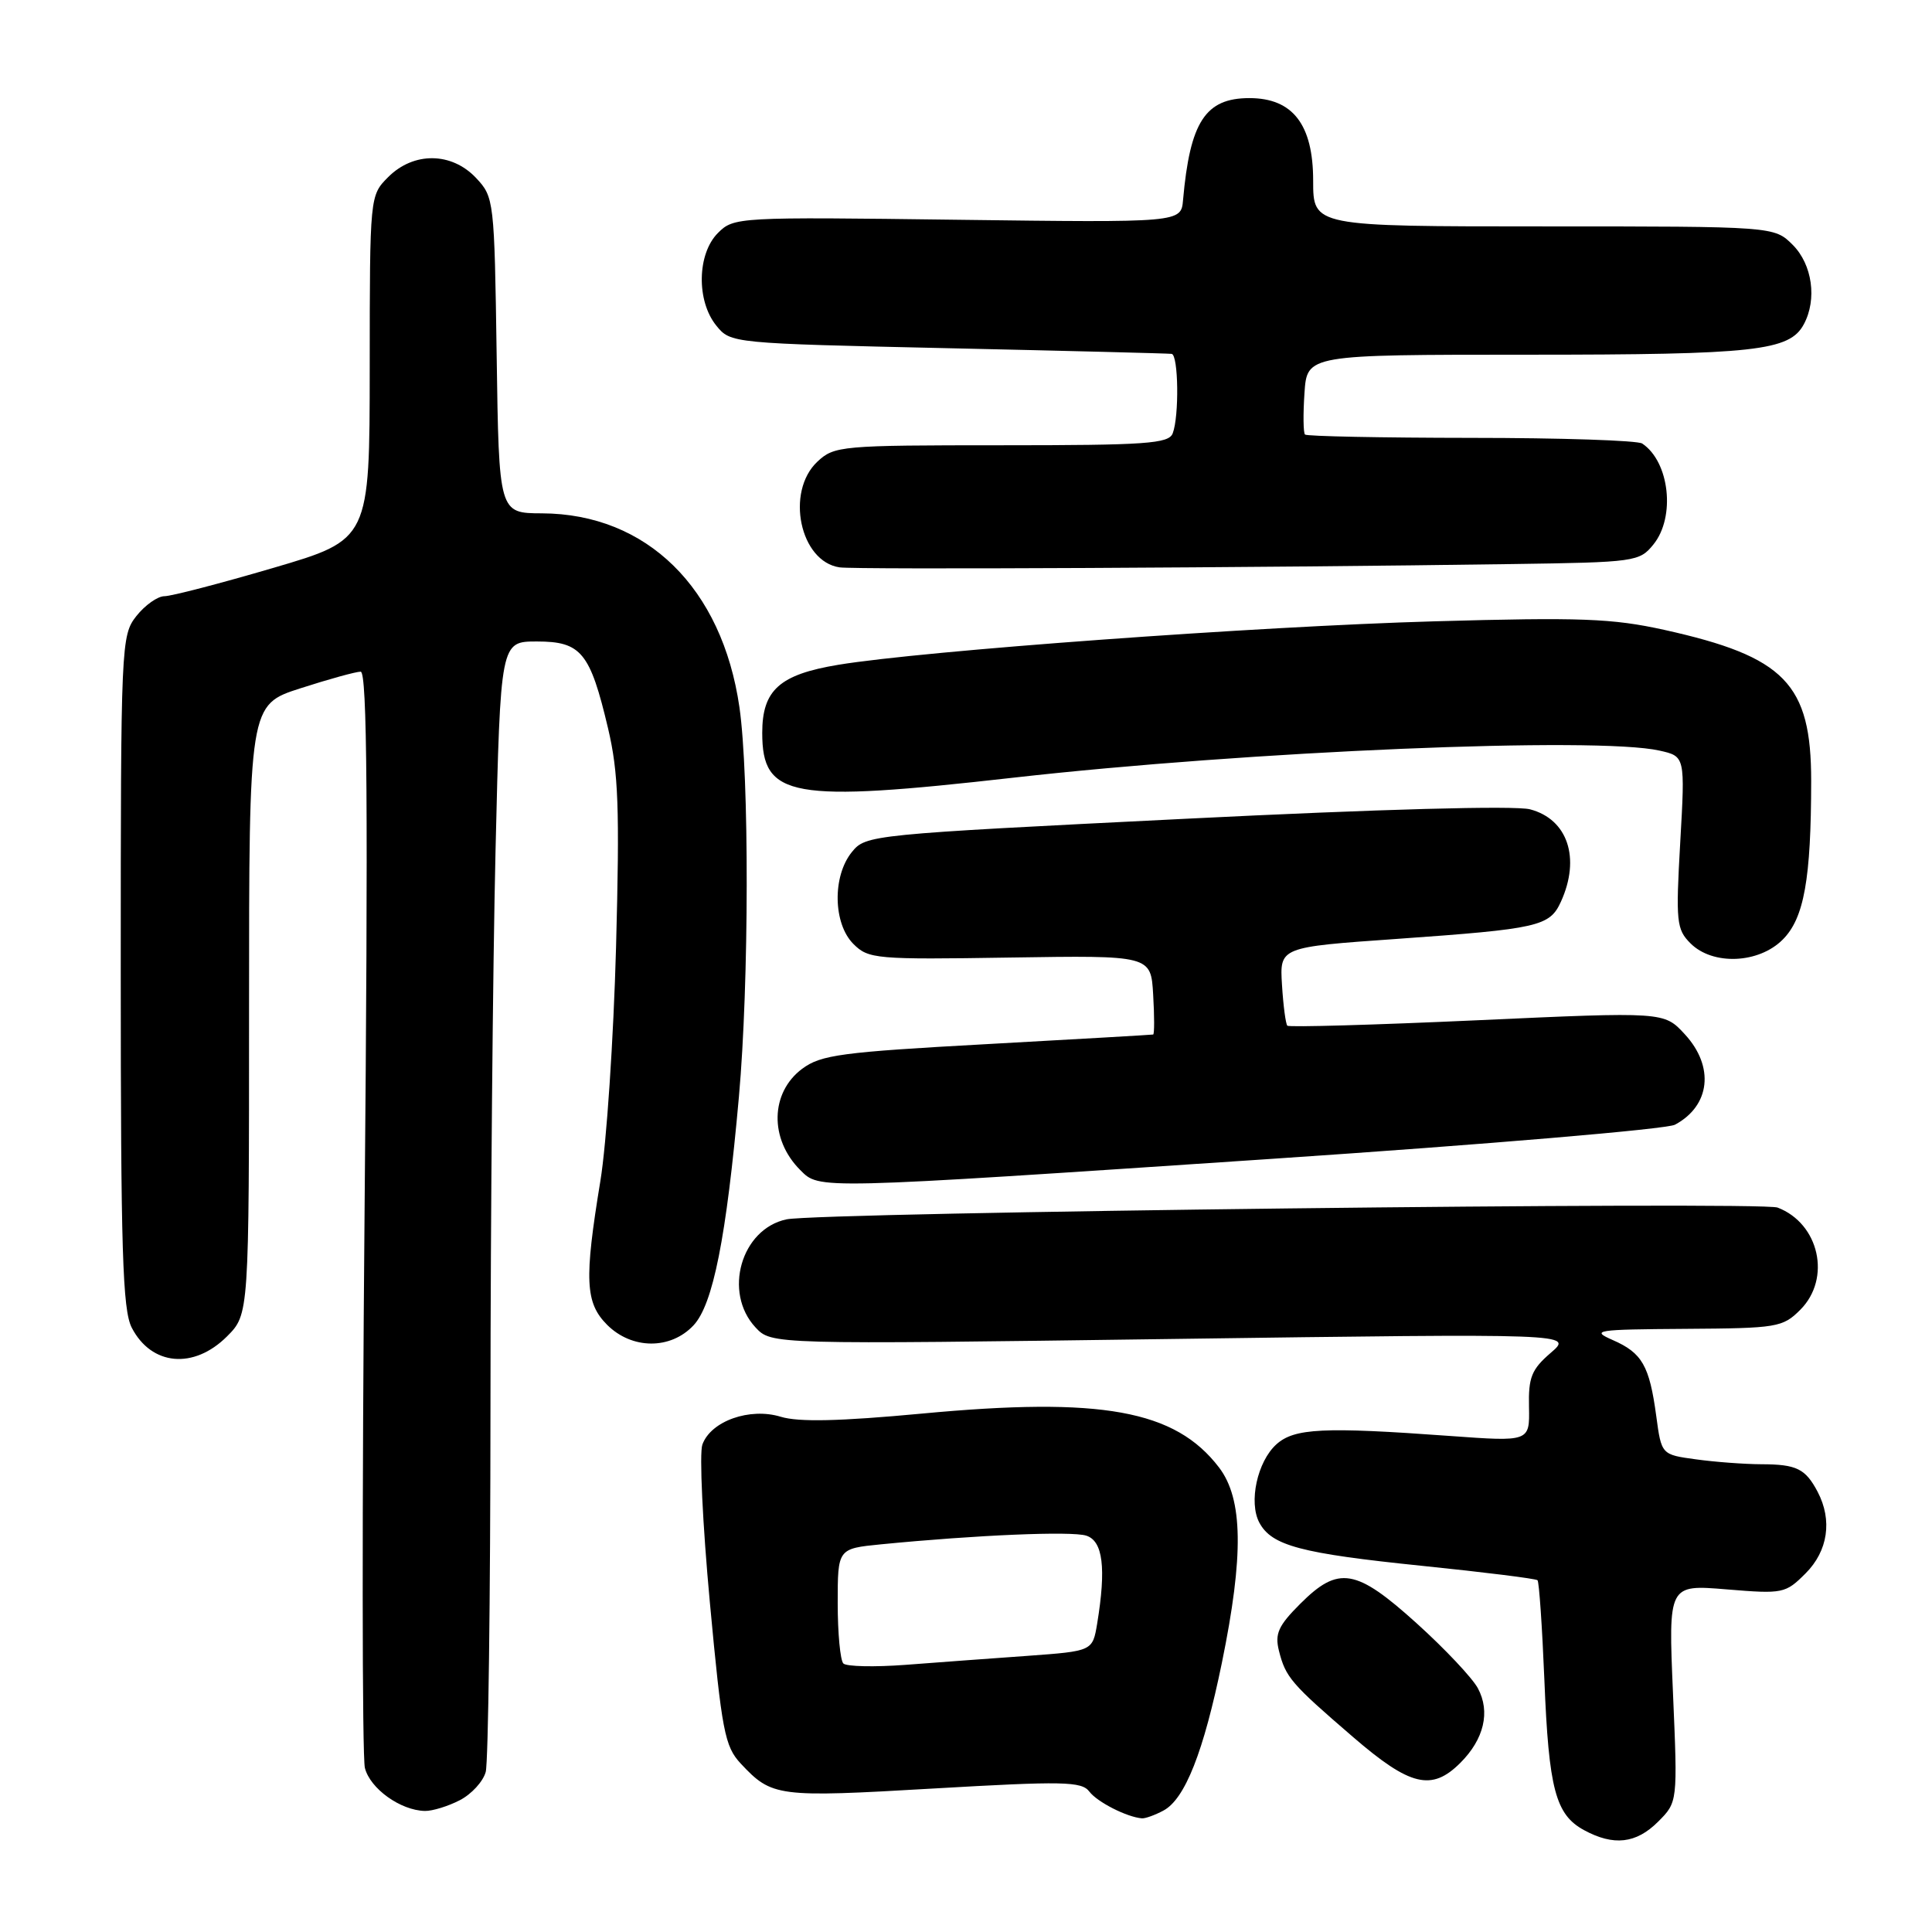 <?xml version="1.0" encoding="UTF-8" standalone="no"?>
<!DOCTYPE svg PUBLIC "-//W3C//DTD SVG 1.1//EN" "http://www.w3.org/Graphics/SVG/1.1/DTD/svg11.dtd" >
<svg xmlns="http://www.w3.org/2000/svg" xmlns:xlink="http://www.w3.org/1999/xlink" version="1.1" viewBox="0 0 256 256">
 <g >
 <path fill="currentColor"
d=" M 219.70 241.39 C 222.30 238.79 222.30 238.79 221.68 224.37 C 221.06 209.96 221.06 209.96 228.78 210.60 C 236.26 211.22 236.58 211.15 239.25 208.48 C 242.22 205.51 242.82 201.44 240.85 197.68 C 239.23 194.61 238.07 194.03 233.39 194.02 C 231.13 194.01 227.23 193.72 224.72 193.37 C 220.15 192.75 220.15 192.75 219.46 187.62 C 218.56 180.96 217.59 179.27 213.71 177.57 C 210.73 176.26 211.42 176.16 223.30 176.08 C 235.49 176.00 236.21 175.89 238.55 173.55 C 242.69 169.40 241.06 162.12 235.54 160.01 C 233.29 159.16 108.64 160.64 104.22 161.57 C 98.20 162.84 95.79 171.25 100.11 175.89 C 102.22 178.15 102.22 178.15 155.34 177.42 C 208.47 176.69 208.47 176.69 205.48 179.26 C 202.94 181.45 202.51 182.50 202.60 186.44 C 202.69 191.04 202.69 191.04 192.10 190.27 C 175.37 189.05 171.49 189.24 169.12 191.39 C 166.60 193.67 165.43 199.06 166.87 201.76 C 168.51 204.81 172.33 205.83 188.42 207.48 C 196.63 208.32 203.52 209.18 203.73 209.39 C 203.94 209.61 204.35 215.57 204.64 222.64 C 205.22 237.07 206.12 240.45 209.89 242.50 C 213.81 244.63 216.80 244.29 219.70 241.39 Z  M 154.16 239.91 C 157.02 238.39 159.48 232.14 161.91 220.31 C 164.82 206.10 164.71 198.62 161.53 194.45 C 155.72 186.84 145.97 185.07 122.14 187.31 C 111.21 188.33 105.83 188.45 103.46 187.73 C 99.36 186.47 94.20 188.29 93.07 191.41 C 92.65 192.56 93.10 201.98 94.06 212.33 C 95.65 229.42 96.03 231.40 98.15 233.68 C 102.29 238.10 102.99 238.19 123.64 236.99 C 140.89 235.99 143.31 236.04 144.34 237.39 C 145.40 238.79 149.32 240.78 151.32 240.94 C 151.76 240.97 153.04 240.51 154.16 239.91 Z  M 60.92 238.54 C 62.48 237.74 64.02 236.05 64.36 234.79 C 64.70 233.53 64.98 211.80 64.99 186.50 C 65.00 161.20 65.30 128.01 65.66 112.75 C 66.32 85.00 66.32 85.00 71.14 85.00 C 77.01 85.00 78.19 86.44 80.57 96.51 C 81.95 102.37 82.12 107.06 81.63 125.50 C 81.30 137.60 80.37 151.55 79.55 156.50 C 77.40 169.59 77.54 172.63 80.45 175.55 C 83.73 178.82 88.85 178.86 91.89 175.62 C 94.48 172.86 96.24 164.02 97.91 145.33 C 99.26 130.28 99.29 102.80 97.98 93.72 C 95.69 77.89 85.69 68.08 71.81 68.02 C 66.11 68.00 66.11 68.00 65.81 47.08 C 65.51 26.51 65.46 26.11 63.08 23.58 C 59.84 20.14 54.82 20.09 51.45 23.45 C 49.00 25.91 49.00 25.91 48.99 48.70 C 48.98 71.50 48.98 71.50 36.21 75.25 C 29.19 77.31 22.70 79.00 21.79 79.00 C 20.89 79.00 19.21 80.19 18.07 81.63 C 16.05 84.21 16.00 85.27 16.00 128.68 C 16.00 165.71 16.24 173.57 17.46 175.93 C 20.07 180.97 25.67 181.48 30.08 177.08 C 33.00 174.15 33.00 174.15 33.00 133.77 C 33.00 93.39 33.00 93.39 39.82 91.20 C 43.57 89.99 47.16 89.00 47.79 89.00 C 48.66 89.00 48.79 106.82 48.31 160.29 C 47.96 199.50 47.98 232.78 48.35 234.26 C 49.04 237.00 53.06 239.89 56.30 239.96 C 57.29 239.98 59.37 239.34 60.92 238.54 Z  M 193.50 233.59 C 196.65 230.45 197.50 226.82 195.83 223.71 C 195.10 222.34 191.45 218.47 187.73 215.11 C 179.66 207.82 177.36 207.44 172.29 212.51 C 169.38 215.42 168.90 216.48 169.47 218.75 C 170.35 222.25 171.09 223.11 179.28 230.16 C 186.85 236.69 189.71 237.38 193.50 233.59 Z  M 168.72 153.54 C 196.88 151.65 220.84 149.62 221.94 149.03 C 226.63 146.52 227.20 141.33 223.25 137.05 C 220.50 134.06 220.50 134.06 195.74 135.19 C 182.12 135.81 170.80 136.13 170.58 135.91 C 170.36 135.68 170.04 133.25 169.87 130.50 C 169.56 125.50 169.56 125.50 185.09 124.41 C 203.88 123.08 205.34 122.75 206.83 119.48 C 209.46 113.71 207.73 108.55 202.74 107.24 C 200.78 106.72 182.79 107.21 157.12 108.49 C 115.24 110.57 114.72 110.62 112.87 112.91 C 110.28 116.11 110.39 122.39 113.08 125.08 C 115.07 127.07 116.05 127.16 133.83 126.88 C 152.50 126.59 152.50 126.59 152.80 131.79 C 152.97 134.66 152.97 137.04 152.80 137.08 C 152.64 137.12 142.73 137.69 130.79 138.35 C 111.47 139.41 108.78 139.77 106.29 141.62 C 102.06 144.78 101.93 150.93 106.03 155.03 C 108.61 157.61 107.72 157.63 168.72 153.54 Z  M 236.22 124.50 C 239.05 121.68 239.98 116.48 239.99 103.50 C 240.00 90.59 236.51 87.01 220.52 83.46 C 213.62 81.94 209.47 81.78 190.02 82.33 C 166.53 83.00 122.39 86.22 111.07 88.09 C 103.30 89.38 101.00 91.43 101.00 97.11 C 101.00 105.70 104.80 106.38 134.25 103.05 C 165.49 99.52 211.57 97.58 219.90 99.46 C 223.29 100.22 223.29 100.22 222.64 111.61 C 222.04 122.15 222.14 123.14 224.00 125.00 C 226.94 127.94 233.03 127.70 236.22 124.50 Z  M 200.34 74.74 C 216.69 74.51 217.24 74.43 219.09 72.14 C 222.04 68.50 221.22 61.18 217.60 58.77 C 217.00 58.36 206.79 58.02 194.92 58.02 C 183.05 58.01 173.15 57.81 172.92 57.58 C 172.69 57.35 172.66 54.88 172.85 52.08 C 173.19 47.00 173.19 47.00 202.45 47.00 C 232.60 47.00 237.13 46.50 239.02 42.96 C 240.79 39.66 240.14 35.05 237.55 32.45 C 235.09 30.00 235.09 30.00 204.55 30.00 C 174.00 30.00 174.00 30.00 174.00 23.95 C 174.00 16.50 171.30 13.00 165.55 13.00 C 159.72 13.00 157.68 16.14 156.76 26.50 C 156.50 29.50 156.50 29.50 126.88 29.12 C 97.73 28.74 97.23 28.77 95.13 30.87 C 92.37 33.63 92.26 39.87 94.91 43.14 C 96.81 45.49 96.91 45.50 125.66 46.14 C 141.52 46.49 154.84 46.83 155.25 46.89 C 156.15 47.02 156.26 55.17 155.39 57.42 C 154.86 58.79 151.92 59.00 132.71 59.00 C 111.42 59.00 110.55 59.08 108.31 61.17 C 104.05 65.18 106.00 74.43 111.26 75.18 C 113.45 75.49 166.91 75.23 200.34 74.74 Z  M 111.75 220.42 C 111.34 220.00 111.00 216.41 111.00 212.43 C 111.00 205.20 111.00 205.20 116.75 204.63 C 129.41 203.39 141.98 202.86 143.93 203.48 C 146.15 204.18 146.59 207.77 145.38 215.14 C 144.77 218.78 144.77 218.78 136.14 219.41 C 131.39 219.75 124.12 220.28 120.00 220.60 C 115.87 220.91 112.16 220.83 111.75 220.42 Z "/>
</g>
</svg>